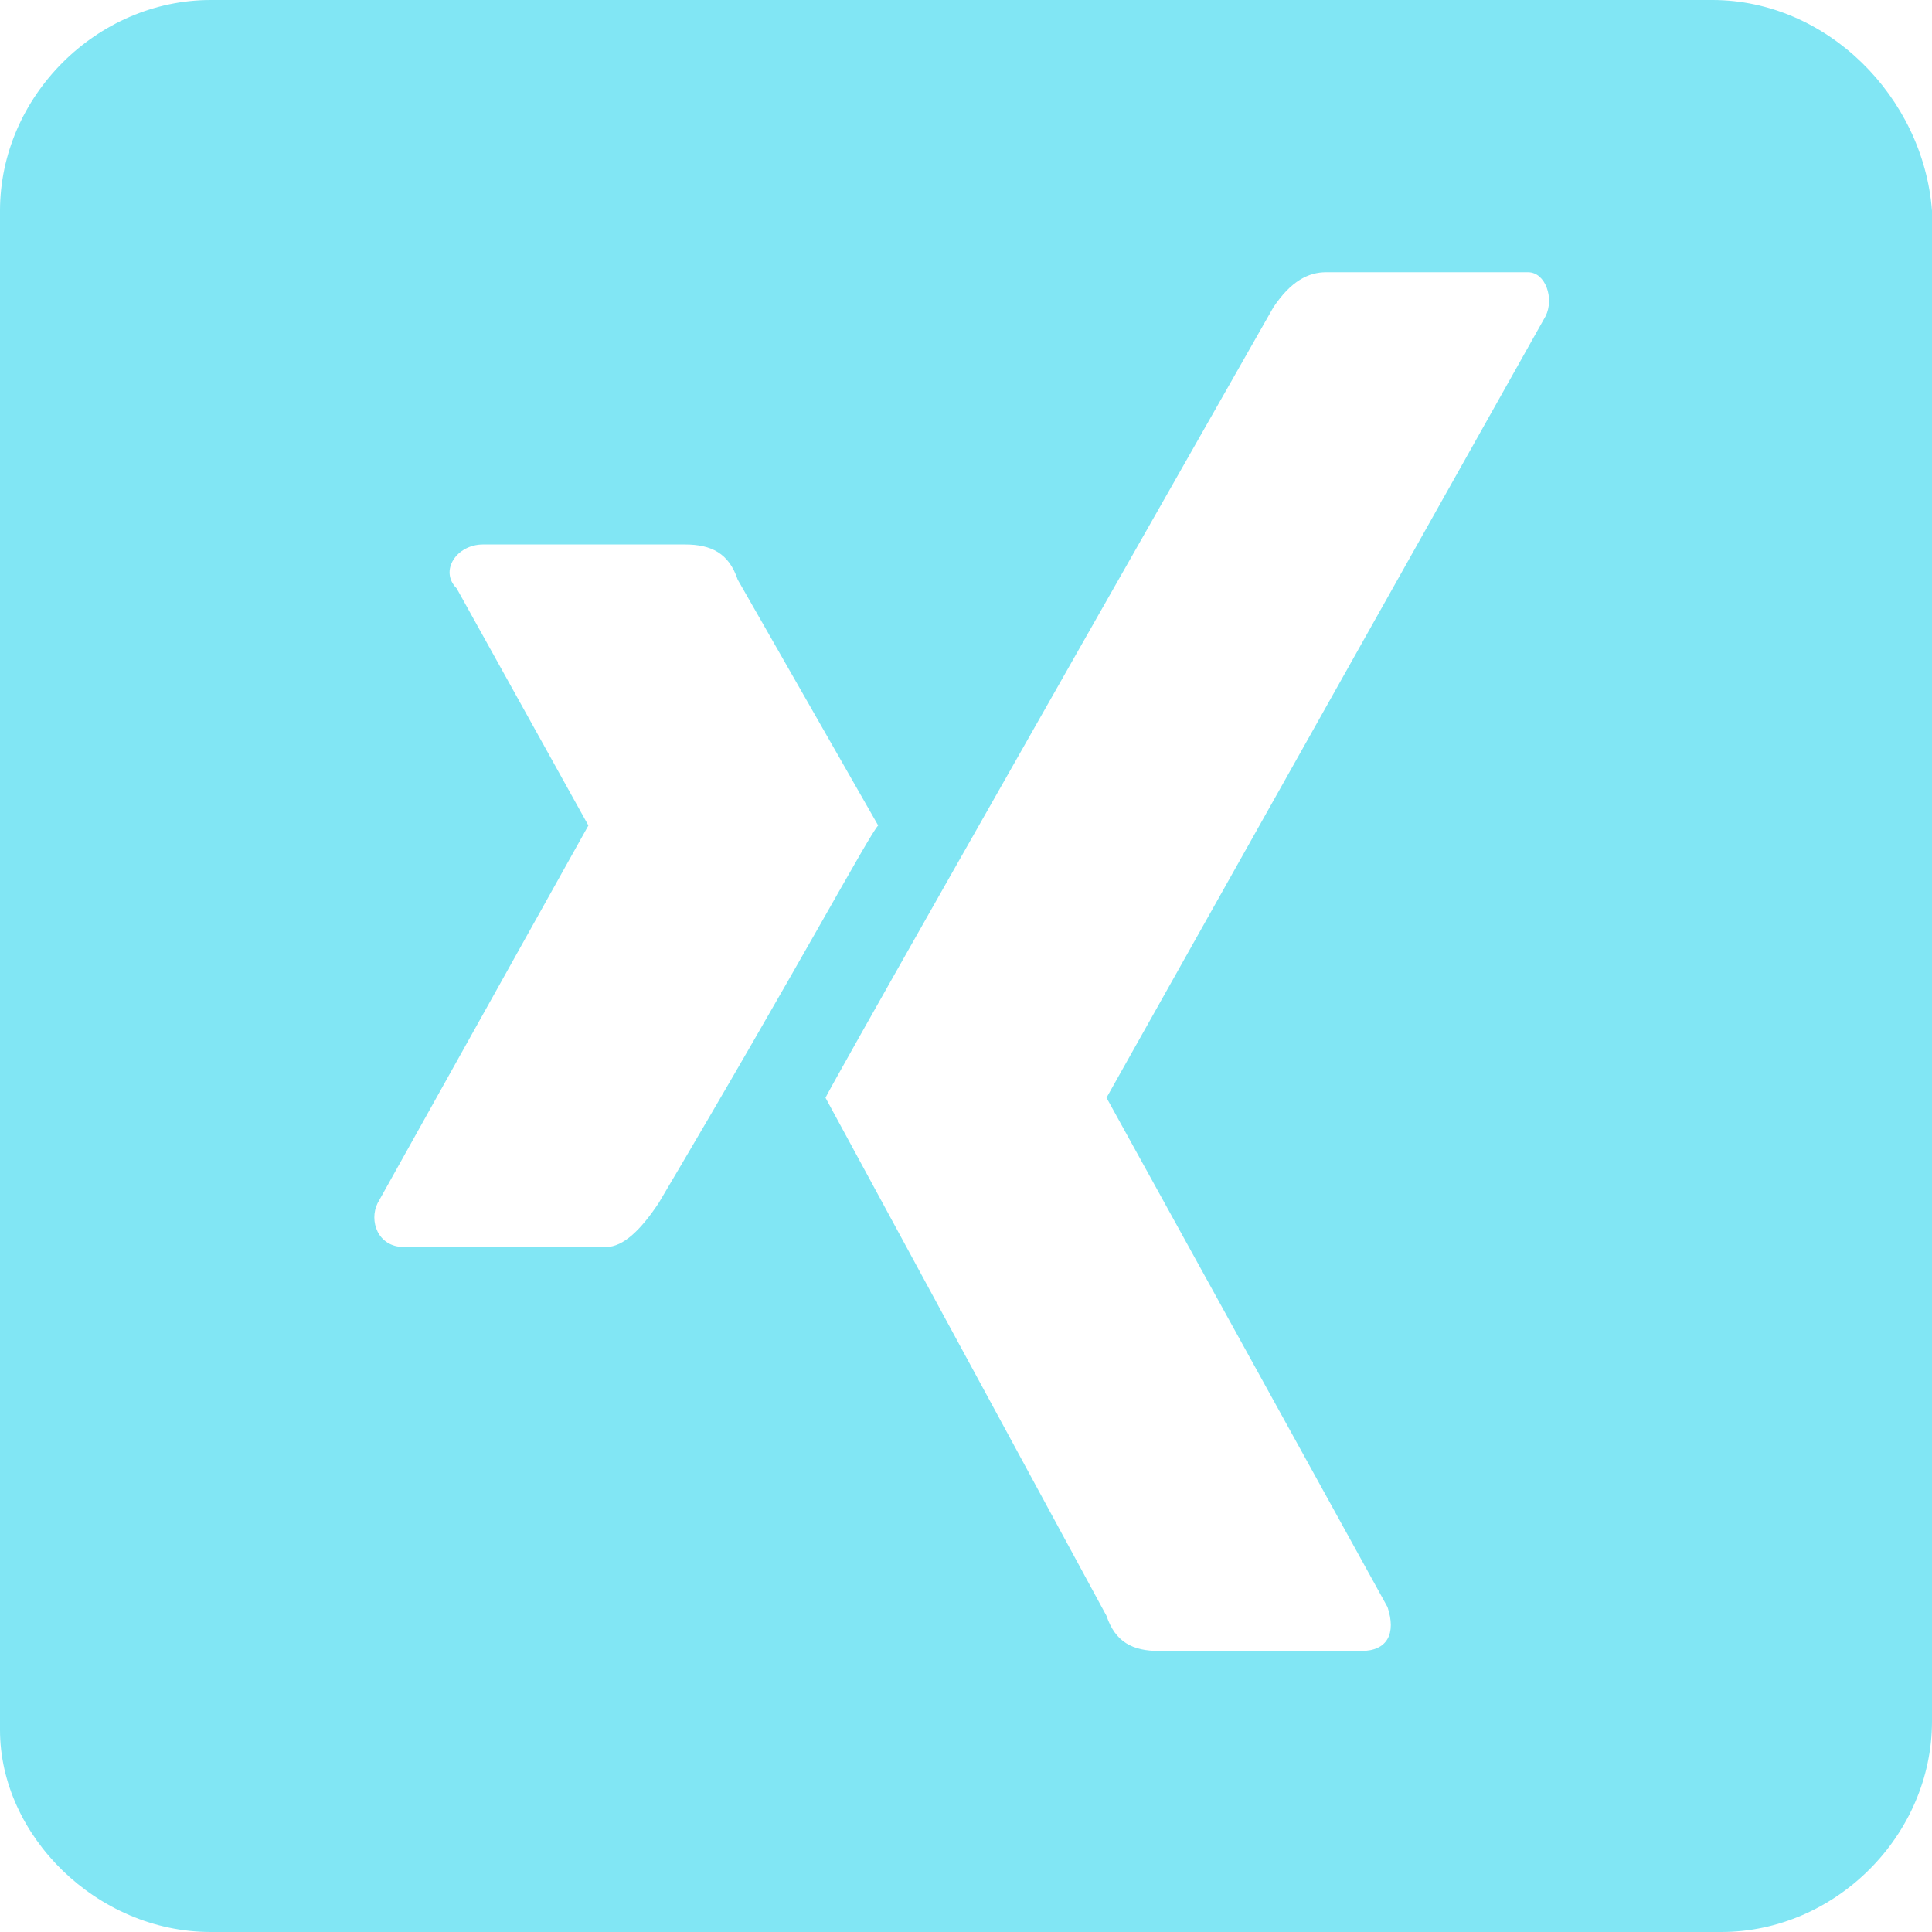 <?xml version="1.0" encoding="utf-8"?>
<!-- Generator: Adobe Illustrator 25.2.1, SVG Export Plug-In . SVG Version: 6.00 Build 0)  -->
<svg version="1.1" id="Layer_1" xmlns="http://www.w3.org/2000/svg" xmlns:xlink="http://www.w3.org/1999/xlink" x="0px" y="0px"
	 viewBox="0 0 22 22" style="enable-background:new 0 0 22 22;" xml:space="preserve">
<style type="text/css">
	.st0{fill:#81E6F4;}
</style>
<path class="st0" d="M19.5,0H2.4C1.1,0,0,1.1,0,2.4v17.3C0,20.9,1.1,22,2.4,22h17.2c1.3,0,2.4-1.1,2.4-2.4V2.4
	C21.9,1.1,20.8,0,19.5,0z M6.9,14.2H4.6c-0.3,0-0.4-0.3-0.3-0.5l2.4-4.3l0,0L5.2,6.7C5,6.5,5.2,6.2,5.5,6.2h2.3
	c0.3,0,0.5,0.1,0.6,0.4L10,9.4C9.9,9.5,9.1,11,7.5,13.7C7.3,14,7.1,14.2,6.9,14.2L6.9,14.2z M17.6,3.6l-5,8.9l0,0l3.2,5.8
	c0.1,0.3,0,0.5-0.3,0.5h-2.3c-0.3,0-0.5-0.1-0.6-0.4l-3.2-5.9c0.1-0.2,1.8-3.2,5.1-9c0.2-0.3,0.4-0.4,0.6-0.4h2.3
	C17.6,3.1,17.7,3.4,17.6,3.6L17.6,3.6z"/>
</svg>
